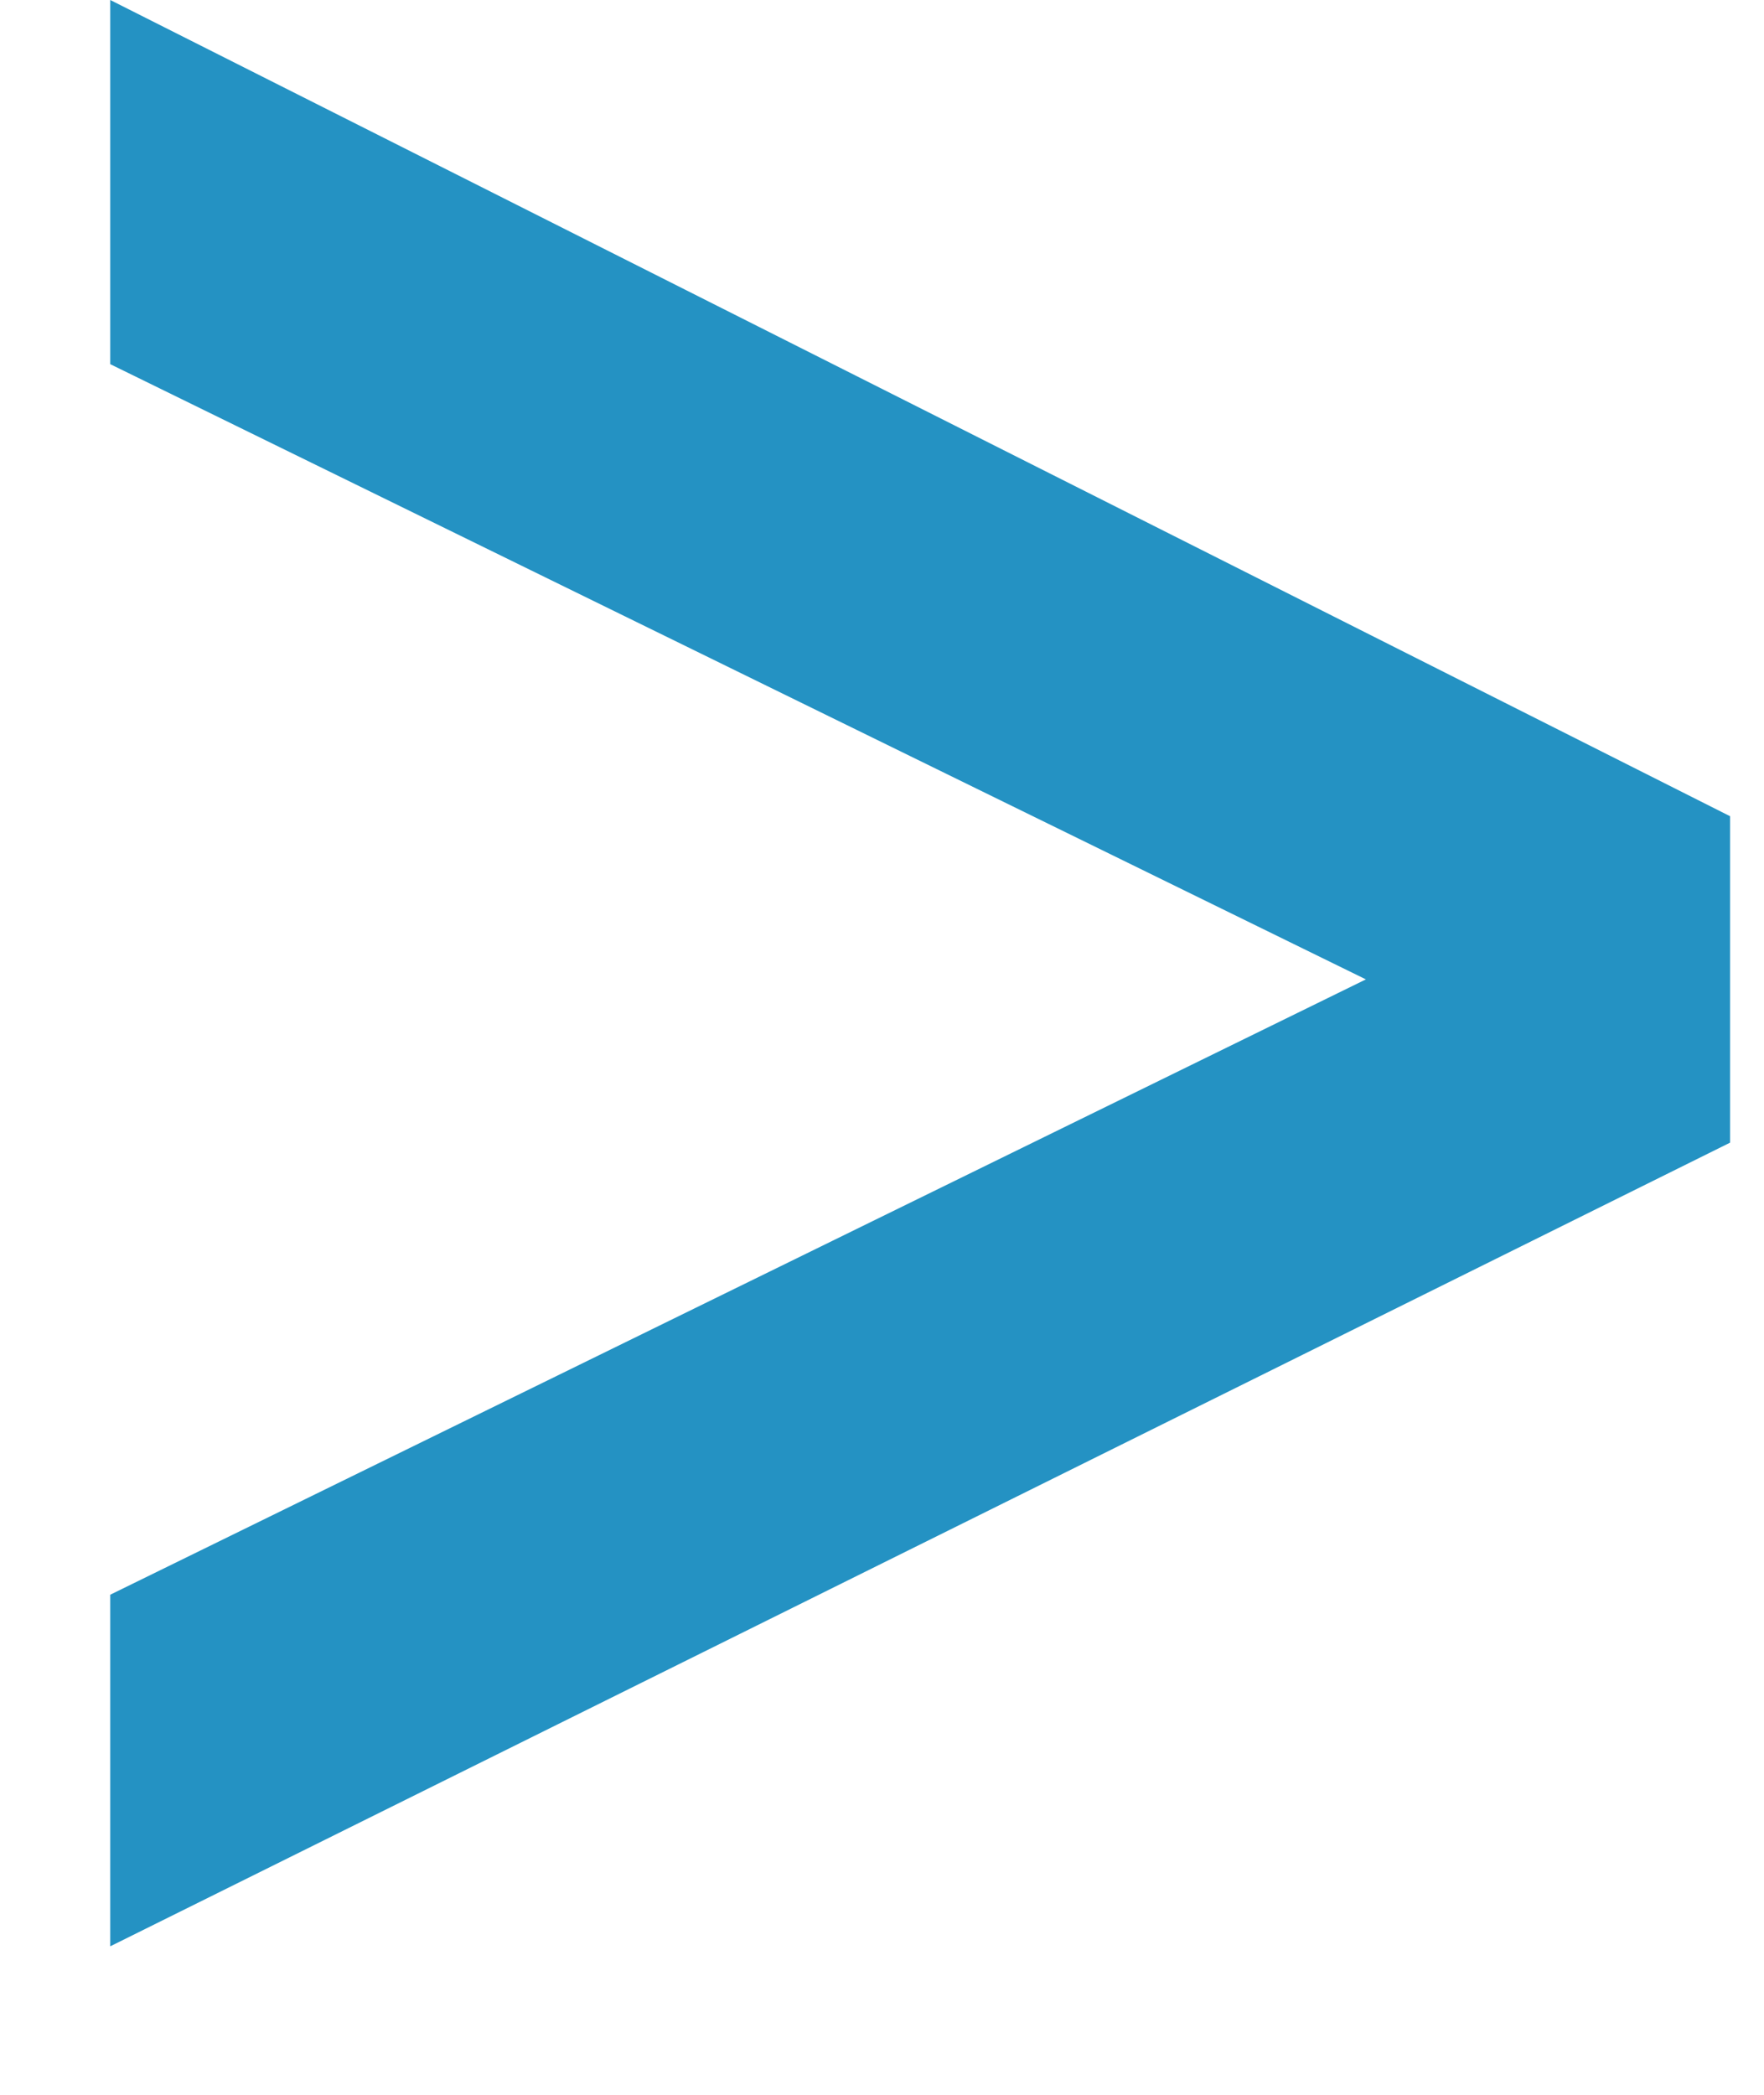 <?xml version="1.0" encoding="UTF-8"?> <svg xmlns="http://www.w3.org/2000/svg" xmlns:xlink="http://www.w3.org/1999/xlink" width="16px" height="19px" viewBox="0 0 16 19" version="1.1"><title>ico/dropdown nav/splunk/selected</title><g id="ico/dropdown-nav/splunk/selected" stroke="none" stroke-width="1" fill="none" fill-rule="evenodd"><g id="splunk-logo" transform="translate(1, 0)" fill="#2492C3" fill-rule="nonzero"><polygon id="Combined-Shape-path" points="-4.68958206e-13 -3.46389584e-14 14.692 7.403 14.692 10.364 -4.68958206e-13 17.653 -4.68958206e-13 14.464 11.389 8.883 -4.68958206e-13 3.303"></polygon></g></g></svg> 